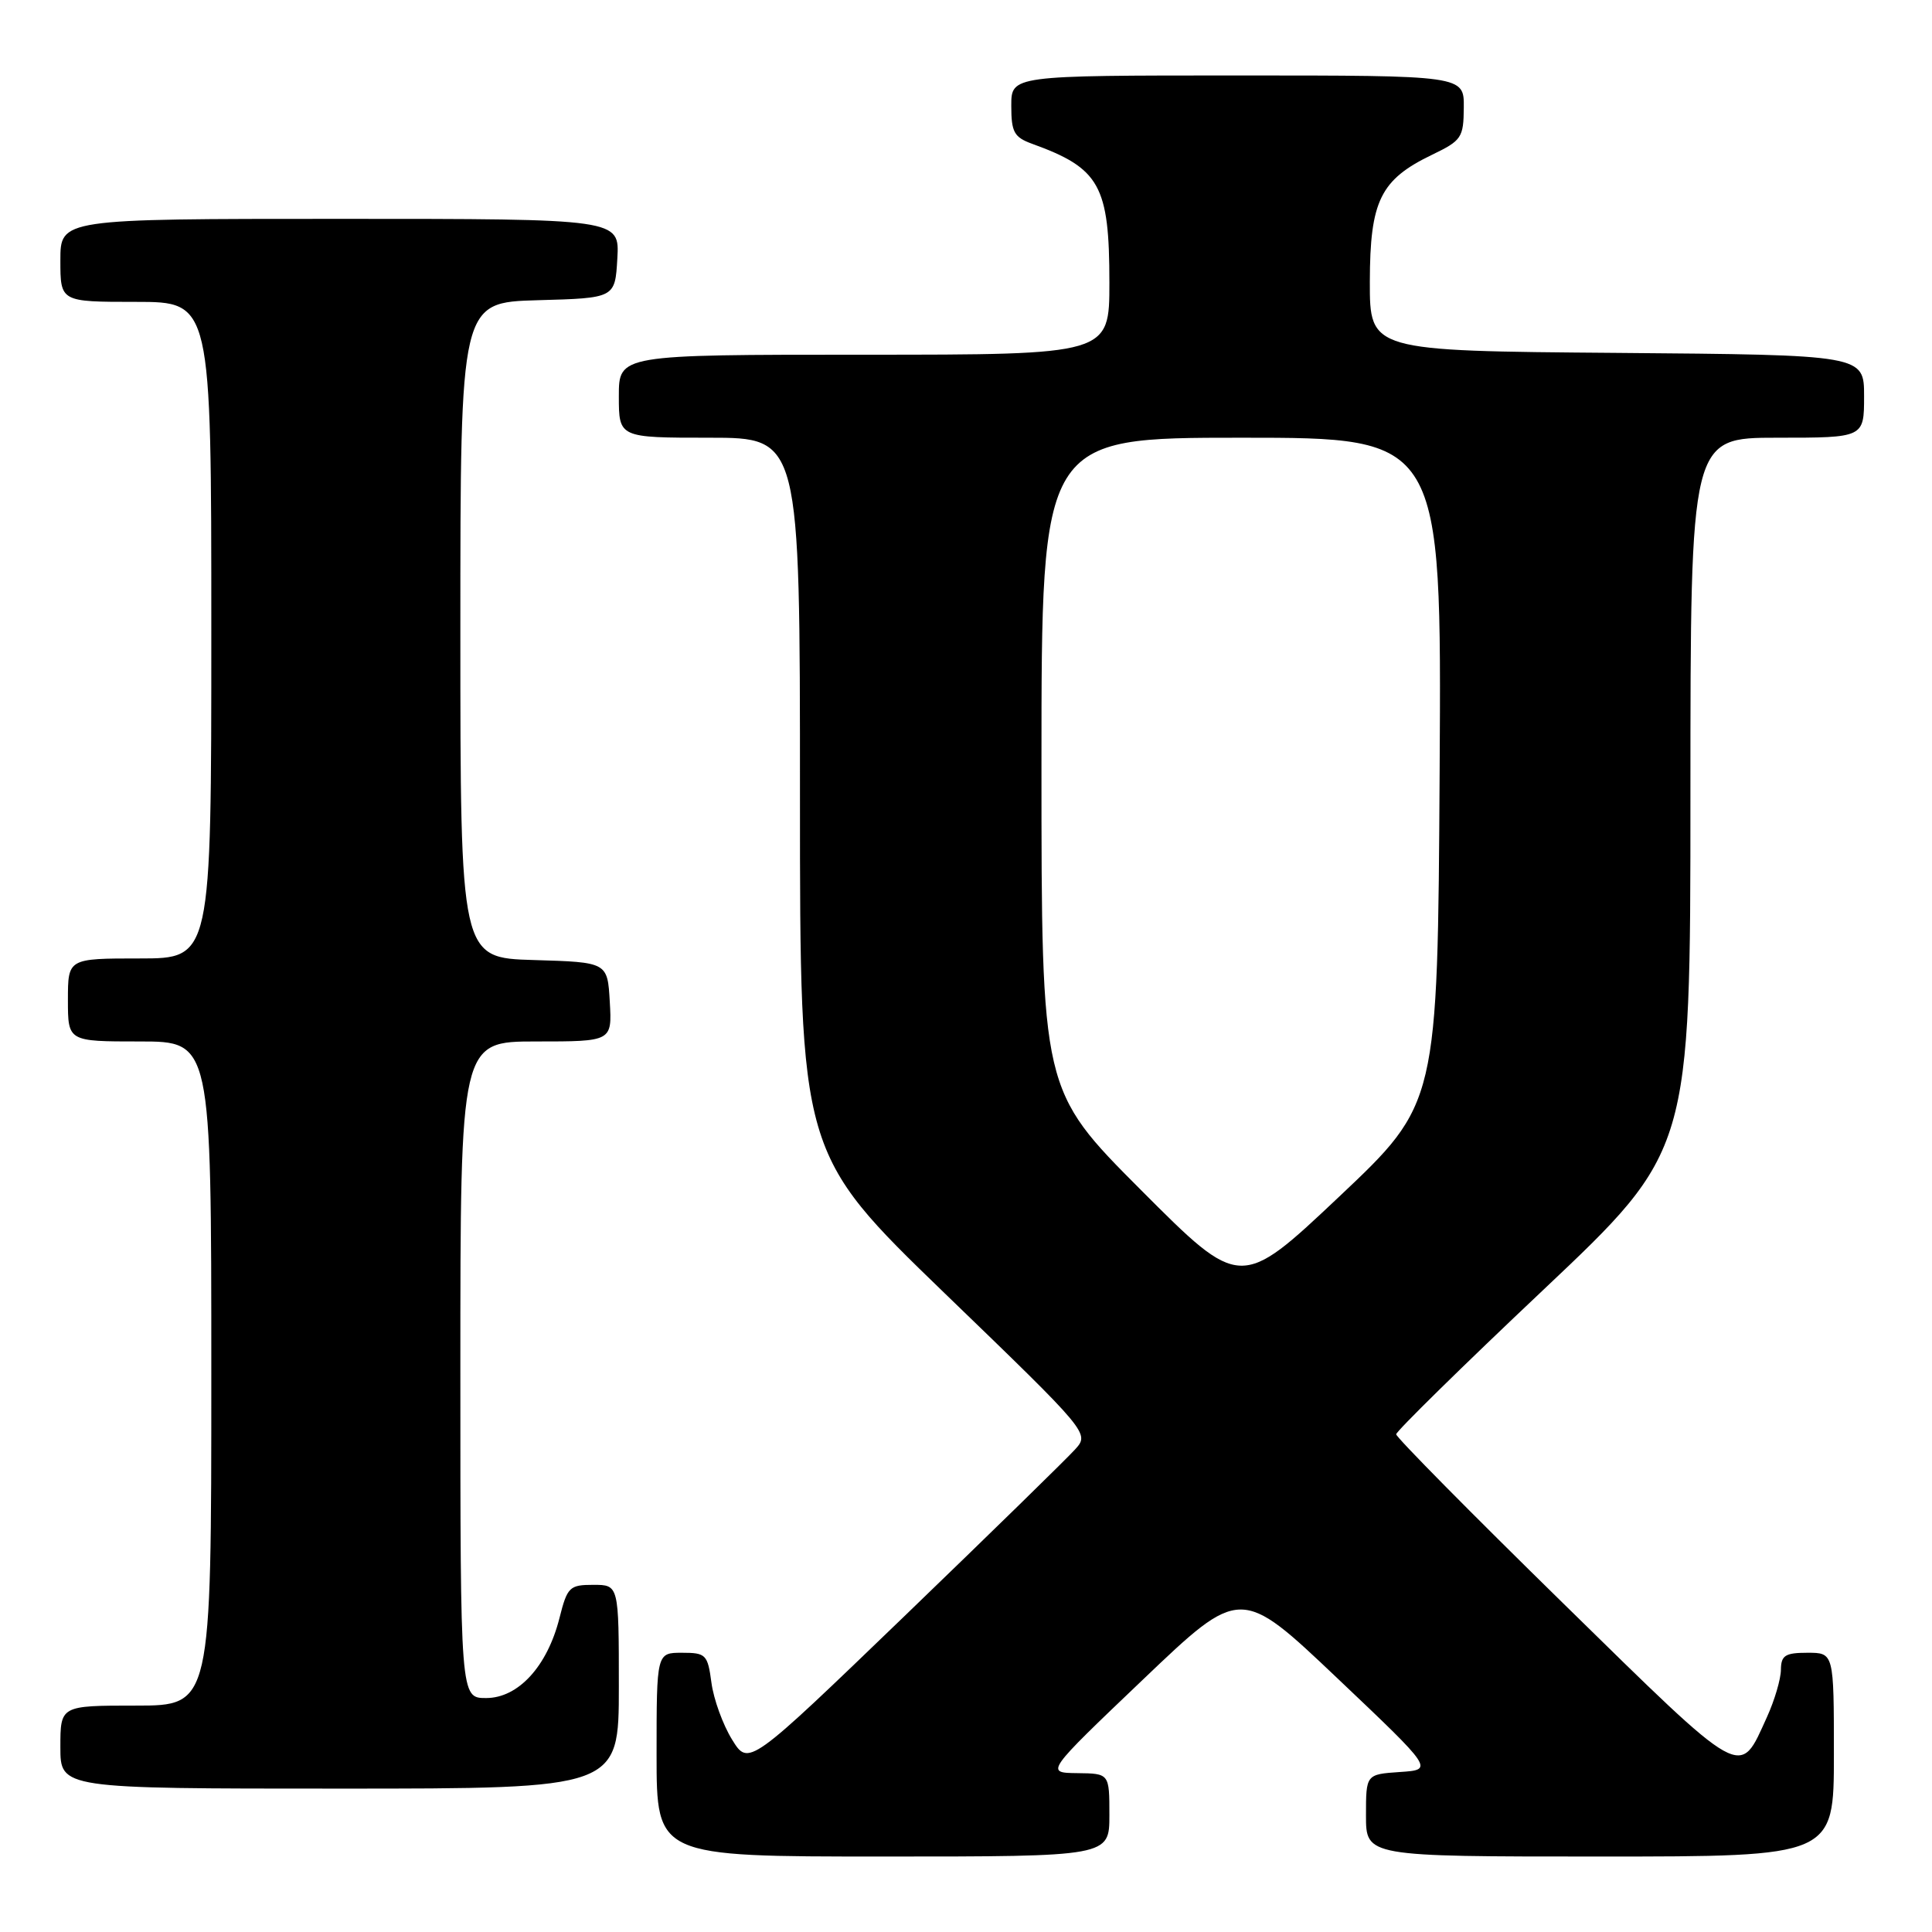 <?xml version="1.0" encoding="UTF-8" standalone="no"?>
<!DOCTYPE svg PUBLIC "-//W3C//DTD SVG 1.1//EN" "http://www.w3.org/Graphics/SVG/1.1/DTD/svg11.dtd" >
<svg xmlns="http://www.w3.org/2000/svg" xmlns:xlink="http://www.w3.org/1999/xlink" version="1.1" viewBox="0 0 256 256">
 <g >
 <path fill="currentColor"
d=" M 147.00 240.50 C 147.00 235.00 147.00 235.00 142.75 234.95 C 138.50 234.90 138.50 234.90 151.44 222.56 C 164.38 210.21 164.38 210.21 177.18 222.35 C 189.99 234.50 189.99 234.50 185.49 234.80 C 181.00 235.11 181.00 235.11 181.00 240.55 C 181.00 246.00 181.00 246.00 212.00 246.00 C 243.00 246.00 243.00 246.00 243.00 232.50 C 243.00 219.00 243.00 219.00 239.50 219.00 C 236.54 219.00 236.00 219.35 235.98 221.25 C 235.97 222.49 235.14 225.30 234.14 227.50 C 230.42 235.67 231.41 236.23 207.10 212.42 C 194.95 200.52 185.00 190.45 185.00 190.05 C 185.00 189.66 193.77 181.04 204.49 170.92 C 223.99 152.50 223.99 152.50 223.99 105.25 C 224.00 58.00 224.00 58.00 235.50 58.00 C 247.00 58.00 247.00 58.00 247.00 52.51 C 247.00 47.03 247.00 47.03 214.25 46.76 C 181.50 46.50 181.50 46.50 181.51 37.31 C 181.53 26.60 182.91 23.80 189.77 20.50 C 193.67 18.62 193.93 18.24 193.96 14.25 C 194.00 10.00 194.00 10.00 164.00 10.00 C 134.00 10.00 134.00 10.00 134.00 14.02 C 134.00 17.51 134.37 18.18 136.75 19.05 C 145.74 22.30 147.00 24.56 147.00 37.45 C 147.00 47.00 147.00 47.00 114.50 47.00 C 82.00 47.00 82.00 47.00 82.00 52.50 C 82.00 58.00 82.00 58.00 94.00 58.00 C 106.00 58.00 106.00 58.00 106.00 105.42 C 106.00 152.83 106.00 152.83 125.19 171.38 C 144.39 189.92 144.39 189.92 142.44 192.07 C 141.37 193.26 131.21 203.19 119.85 214.14 C 99.19 234.05 99.19 234.05 97.00 230.50 C 95.79 228.54 94.56 225.16 94.27 222.97 C 93.77 219.23 93.54 219.00 90.37 219.00 C 87.00 219.00 87.00 219.00 87.00 232.50 C 87.00 246.00 87.00 246.00 117.00 246.00 C 147.00 246.00 147.00 246.00 147.00 240.50 Z  M 82.00 223.50 C 82.00 210.00 82.00 210.00 78.62 210.00 C 75.46 210.00 75.17 210.28 74.13 214.41 C 72.51 220.81 68.67 225.00 64.41 225.00 C 61.00 225.00 61.00 225.00 61.00 181.50 C 61.00 138.00 61.00 138.00 71.05 138.00 C 81.10 138.00 81.10 138.00 80.80 132.75 C 80.50 127.50 80.50 127.50 70.75 127.21 C 61.00 126.93 61.00 126.93 61.00 83.50 C 61.00 40.07 61.00 40.07 71.25 39.78 C 81.50 39.50 81.50 39.50 81.80 34.25 C 82.10 29.00 82.10 29.00 45.05 29.00 C 8.00 29.00 8.00 29.00 8.00 34.50 C 8.00 40.00 8.00 40.00 18.00 40.00 C 28.00 40.00 28.00 40.00 28.00 83.50 C 28.00 127.00 28.00 127.00 18.50 127.00 C 9.00 127.00 9.00 127.00 9.00 132.50 C 9.00 138.00 9.00 138.00 18.50 138.00 C 28.00 138.00 28.00 138.00 28.00 182.00 C 28.00 226.00 28.00 226.00 18.00 226.00 C 8.00 226.00 8.00 226.00 8.00 231.50 C 8.00 237.00 8.00 237.00 45.00 237.00 C 82.00 237.00 82.00 237.00 82.00 223.50 Z  M 151.19 157.69 C 138.00 144.47 138.00 144.47 138.00 101.24 C 138.00 58.00 138.00 58.00 164.51 58.00 C 191.02 58.00 191.02 58.00 190.76 102.12 C 190.50 146.24 190.50 146.24 177.44 158.57 C 164.37 170.90 164.37 170.90 151.19 157.69 Z "/>
</g>
</svg>